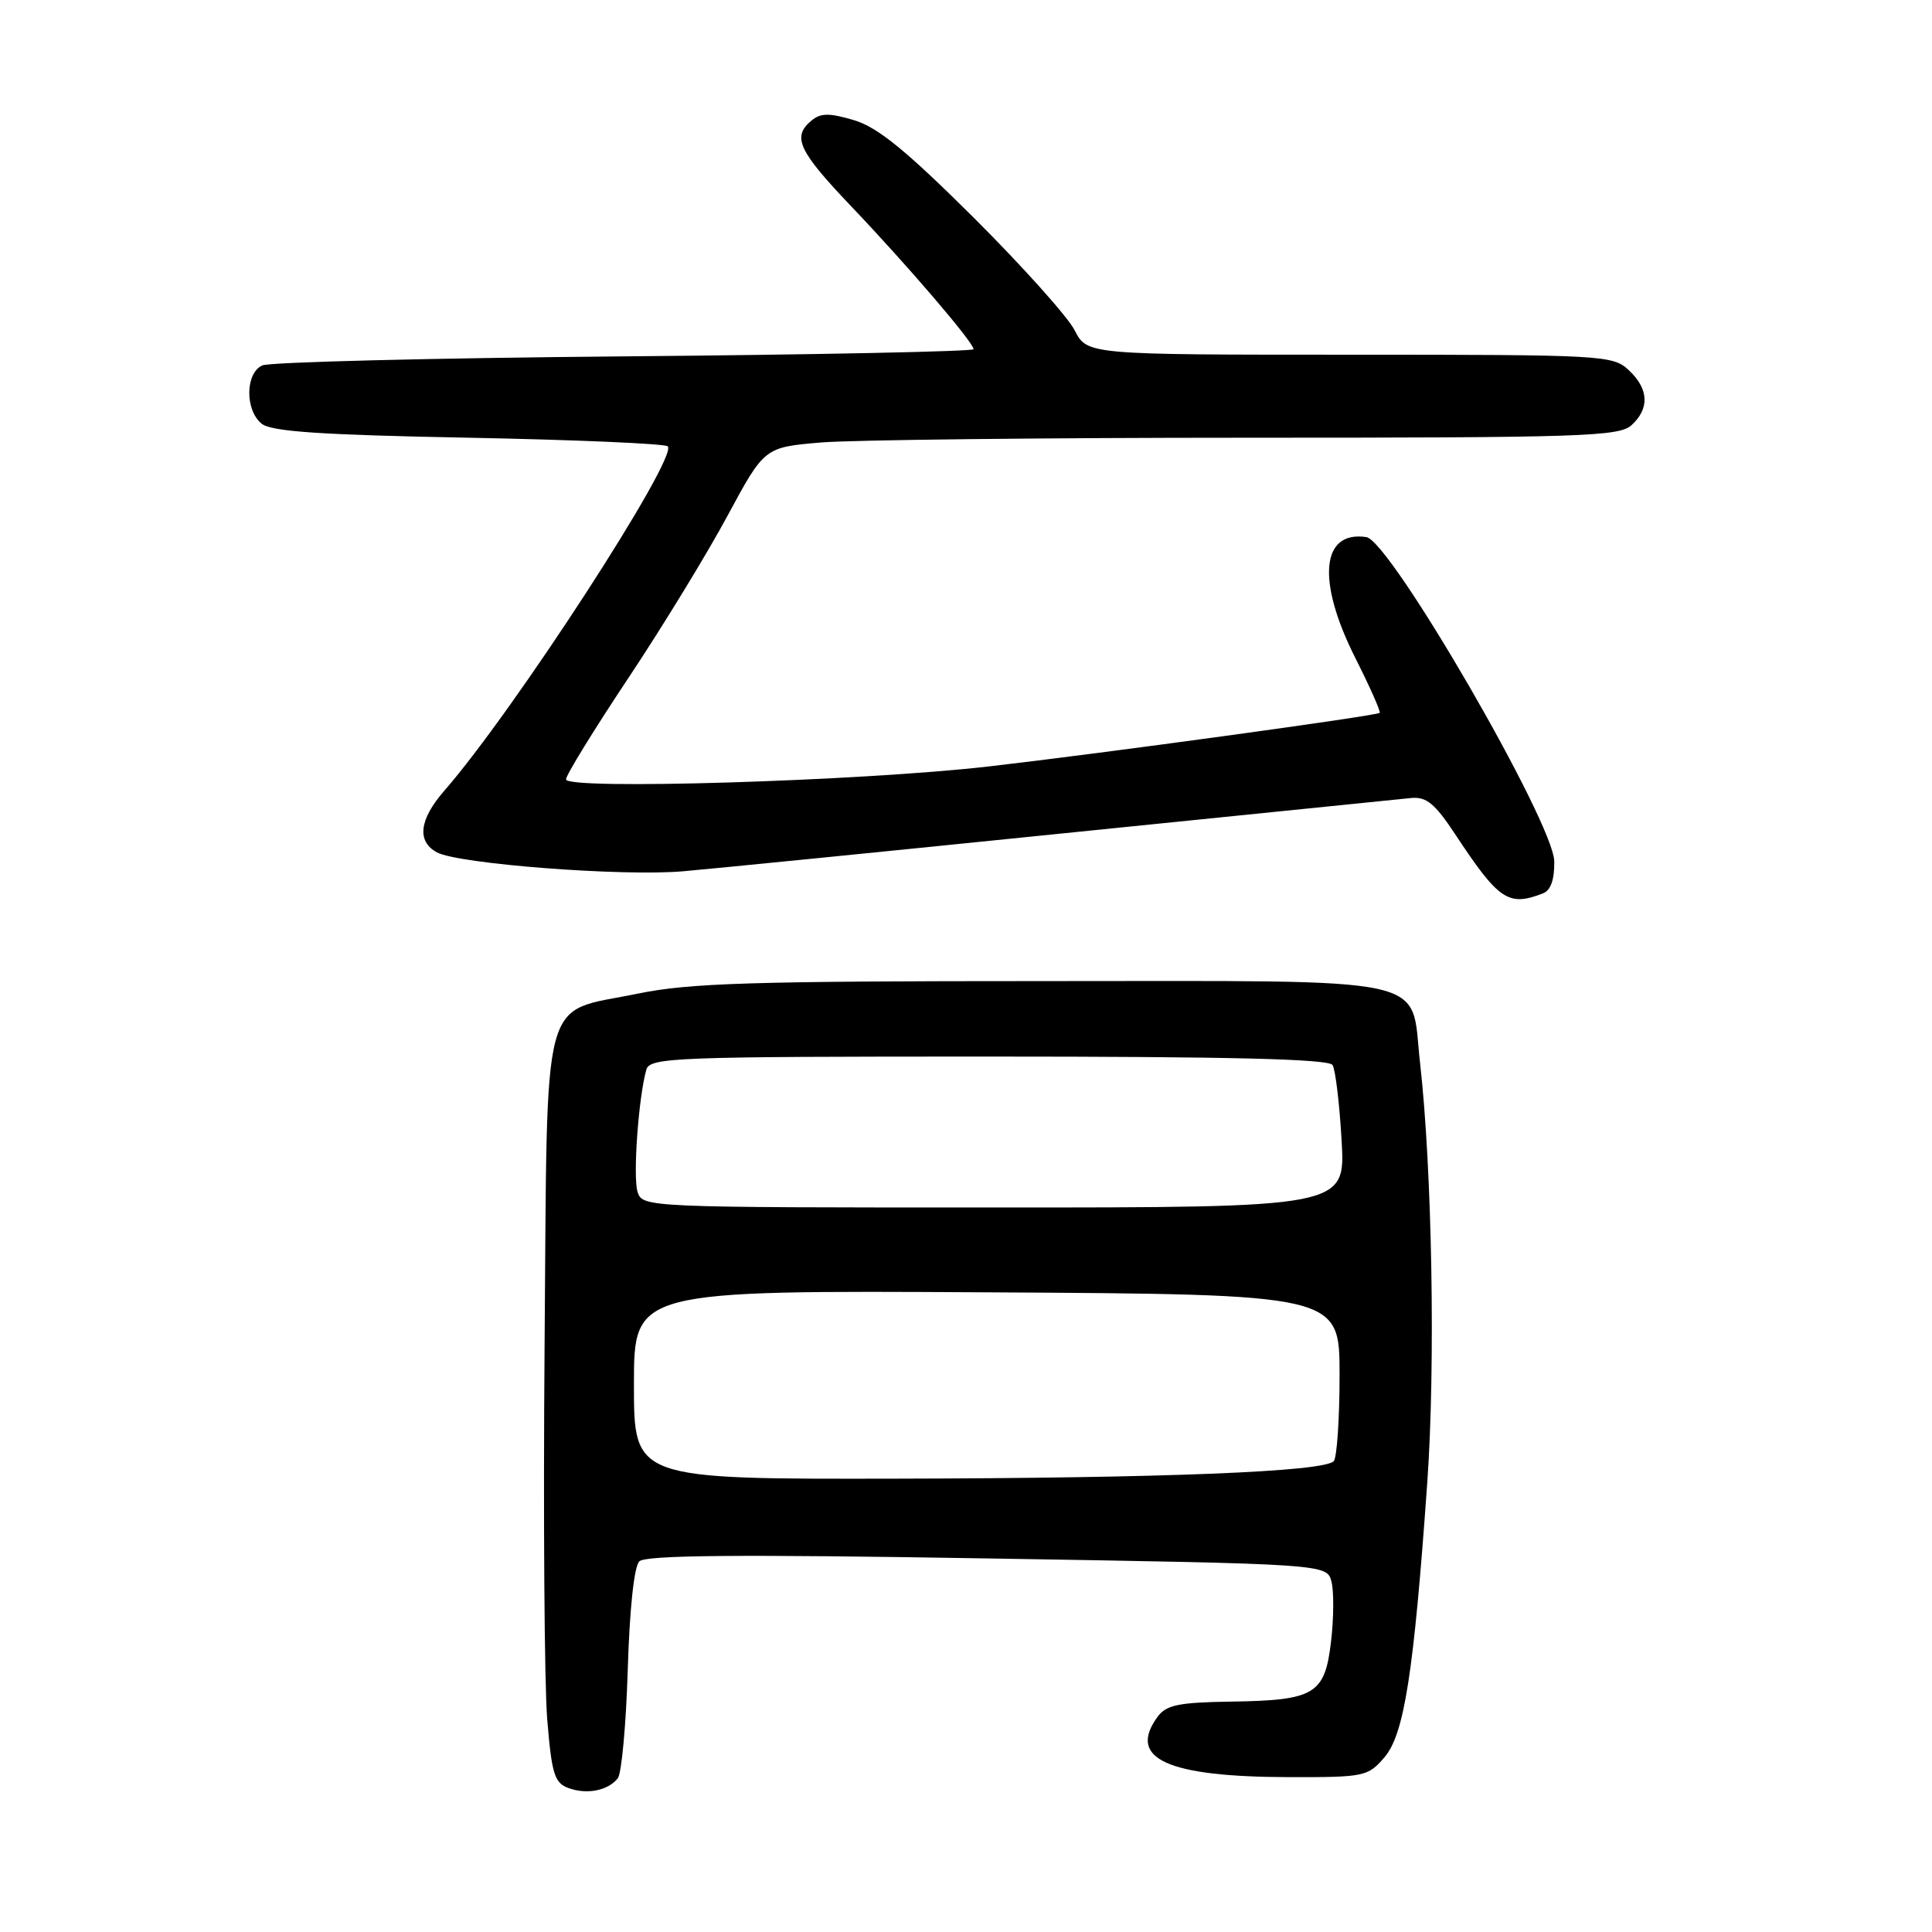 <?xml version="1.0" encoding="UTF-8" standalone="no"?>
<!DOCTYPE svg PUBLIC "-//W3C//DTD SVG 1.1//EN" "http://www.w3.org/Graphics/SVG/1.1/DTD/svg11.dtd" >
<svg xmlns="http://www.w3.org/2000/svg" xmlns:xlink="http://www.w3.org/1999/xlink" version="1.1" viewBox="0 0 256 256">
 <g >
 <path fill="currentColor"
d=" M 81.86 235.64 C 82.36 235.01 82.96 228.54 83.18 221.26 C 83.42 213.24 84.02 207.58 84.71 206.89 C 85.54 206.06 97.71 205.95 130.84 206.50 C 175.84 207.24 175.84 207.24 176.43 209.59 C 176.76 210.89 176.73 214.45 176.37 217.51 C 175.55 224.51 174.23 225.31 163.13 225.47 C 156.17 225.58 154.54 225.91 153.38 227.49 C 149.34 233.03 154.63 235.45 170.84 235.48 C 180.78 235.50 181.26 235.40 183.44 232.86 C 186.07 229.80 187.33 221.72 189.12 196.46 C 190.22 180.94 189.77 155.02 188.16 140.80 C 186.84 129.11 190.97 130.00 138.12 130.00 C 99.59 130.00 91.31 130.26 84.52 131.66 C 71.48 134.35 72.56 130.30 72.16 178.28 C 71.98 200.95 72.13 223.24 72.51 227.82 C 73.10 235.04 73.47 236.24 75.31 236.92 C 77.76 237.82 80.53 237.28 81.86 235.64 Z  M 204.42 118.39 C 205.48 117.99 205.98 116.58 205.95 114.14 C 205.87 109.00 184.23 71.65 181.05 71.17 C 175.06 70.27 174.44 76.95 179.56 87.13 C 181.52 91.02 182.99 94.32 182.81 94.46 C 182.33 94.86 146.12 99.82 131.00 101.56 C 114.07 103.50 75.00 104.70 75.00 103.27 C 75.00 102.71 78.71 96.68 83.25 89.86 C 87.79 83.04 93.70 73.36 96.39 68.36 C 101.29 59.27 101.29 59.27 108.79 58.63 C 112.92 58.29 138.36 58.00 165.32 58.00 C 209.53 58.00 214.52 57.84 216.17 56.35 C 218.61 54.14 218.48 51.52 215.81 49.04 C 213.70 47.07 212.46 47.00 178.84 47.00 C 144.05 47.00 144.05 47.00 142.39 43.75 C 141.47 41.96 135.45 35.25 129.01 28.83 C 120.07 19.94 116.31 16.87 113.18 15.93 C 109.88 14.95 108.76 14.96 107.53 15.97 C 104.92 18.14 105.77 19.97 112.81 27.36 C 120.20 35.11 129.00 45.38 129.00 46.27 C 129.00 46.57 108.19 47.00 82.75 47.22 C 57.31 47.44 35.71 47.98 34.75 48.42 C 32.51 49.44 32.44 54.29 34.65 56.13 C 35.92 57.18 42.28 57.62 62.07 58.00 C 76.24 58.27 88.12 58.79 88.48 59.14 C 89.91 60.58 68.08 94.23 58.87 104.78 C 55.54 108.60 55.20 111.50 57.91 112.95 C 60.77 114.48 82.49 116.15 90.50 115.45 C 94.35 115.12 117.08 112.85 141.00 110.41 C 164.93 107.98 185.62 105.87 186.99 105.74 C 189.00 105.55 190.14 106.48 192.79 110.50 C 198.60 119.30 199.85 120.15 204.42 118.39 Z  M 84.00 183.49 C 84.00 170.98 84.00 170.98 130.75 171.24 C 177.50 171.50 177.50 171.50 177.50 182.17 C 177.50 188.03 177.15 193.19 176.72 193.62 C 175.32 195.02 154.19 195.86 118.75 195.93 C 84.00 196.00 84.00 196.00 84.00 183.49 Z  M 84.48 157.93 C 83.85 155.94 84.60 145.41 85.64 141.75 C 86.10 140.12 89.13 140.00 131.01 140.00 C 163.02 140.00 176.08 140.32 176.57 141.12 C 176.95 141.73 177.49 146.23 177.77 151.12 C 178.28 160.00 178.28 160.00 131.71 160.00 C 85.48 160.00 85.13 159.98 84.48 157.93 Z "/>
</g>
</svg>